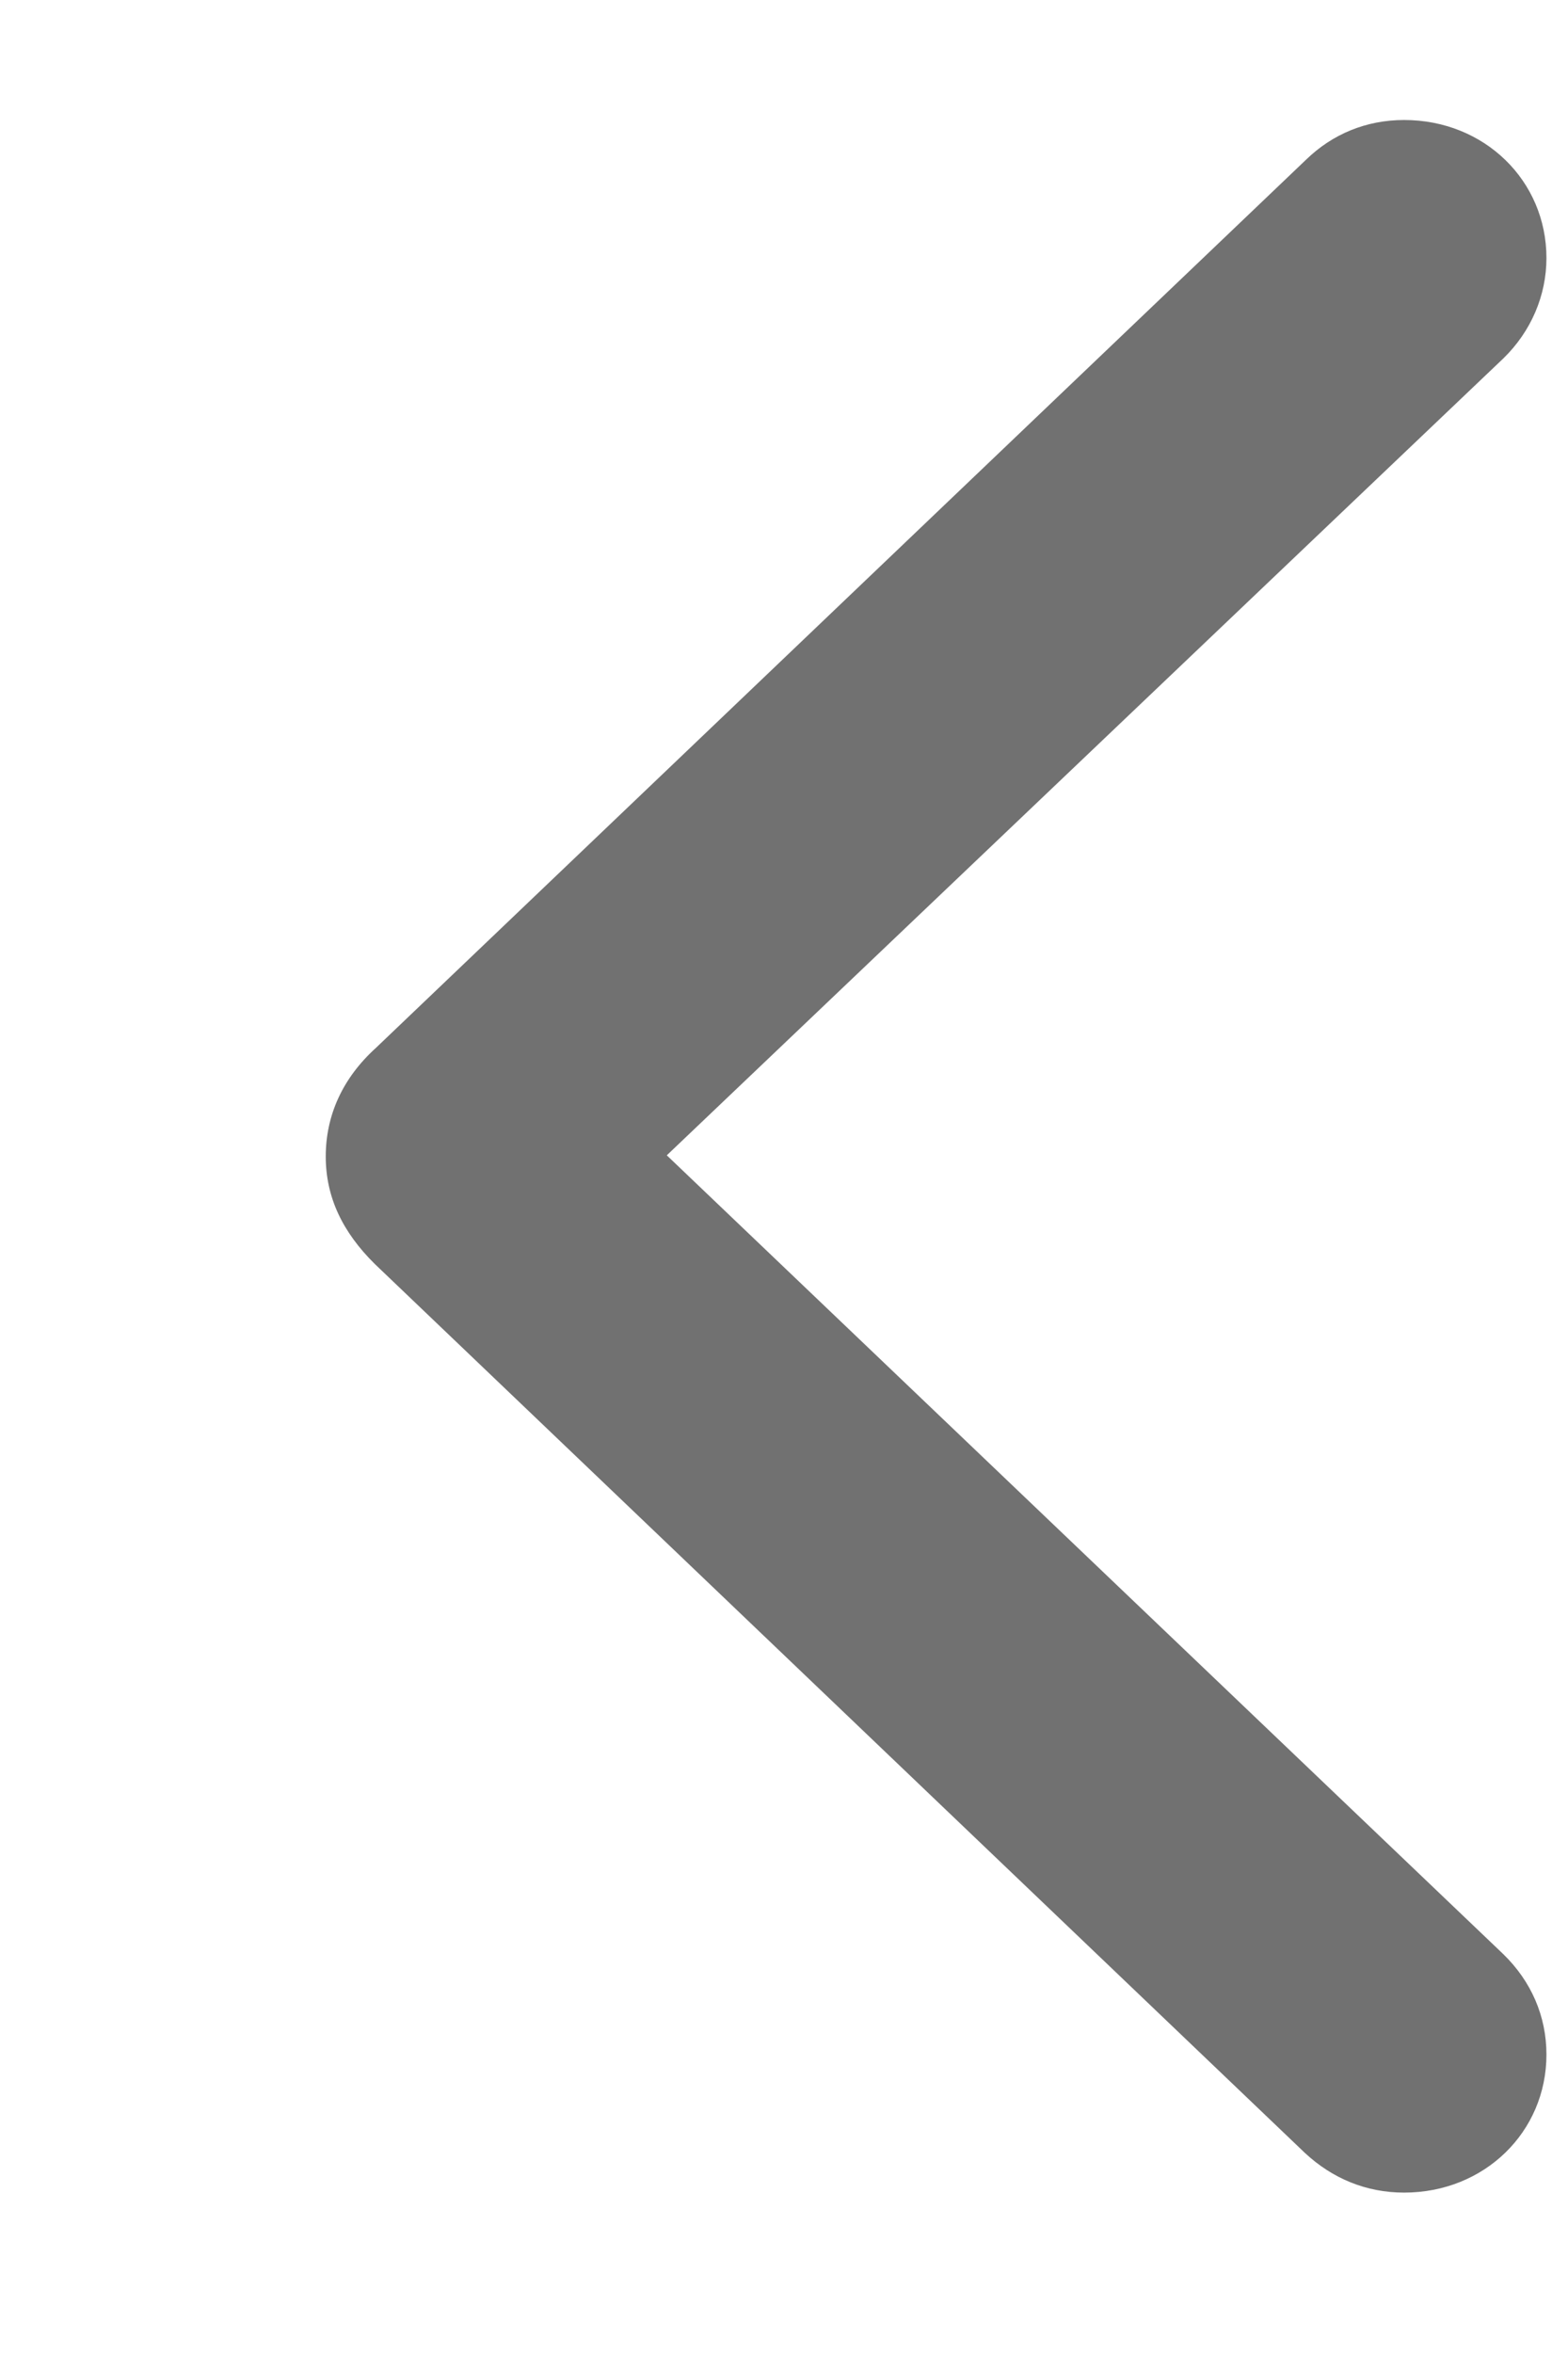 <svg width="4" height="6" viewBox="0 0 4 6" fill="none" xmlns="http://www.w3.org/2000/svg">
<path d="M3.329 5.49L0.956 3.223C0.874 3.142 0.831 3.053 0.831 2.949C0.831 2.844 0.874 2.749 0.959 2.672L3.332 0.407C3.399 0.342 3.485 0.306 3.582 0.306C3.787 0.306 3.945 0.461 3.945 0.658C3.945 0.753 3.906 0.845 3.835 0.914L1.701 2.946L3.835 4.983C3.906 5.052 3.945 5.141 3.945 5.239C3.945 5.436 3.787 5.591 3.582 5.591C3.485 5.591 3.399 5.555 3.329 5.49Z" fill="#717171"/>
</svg>
